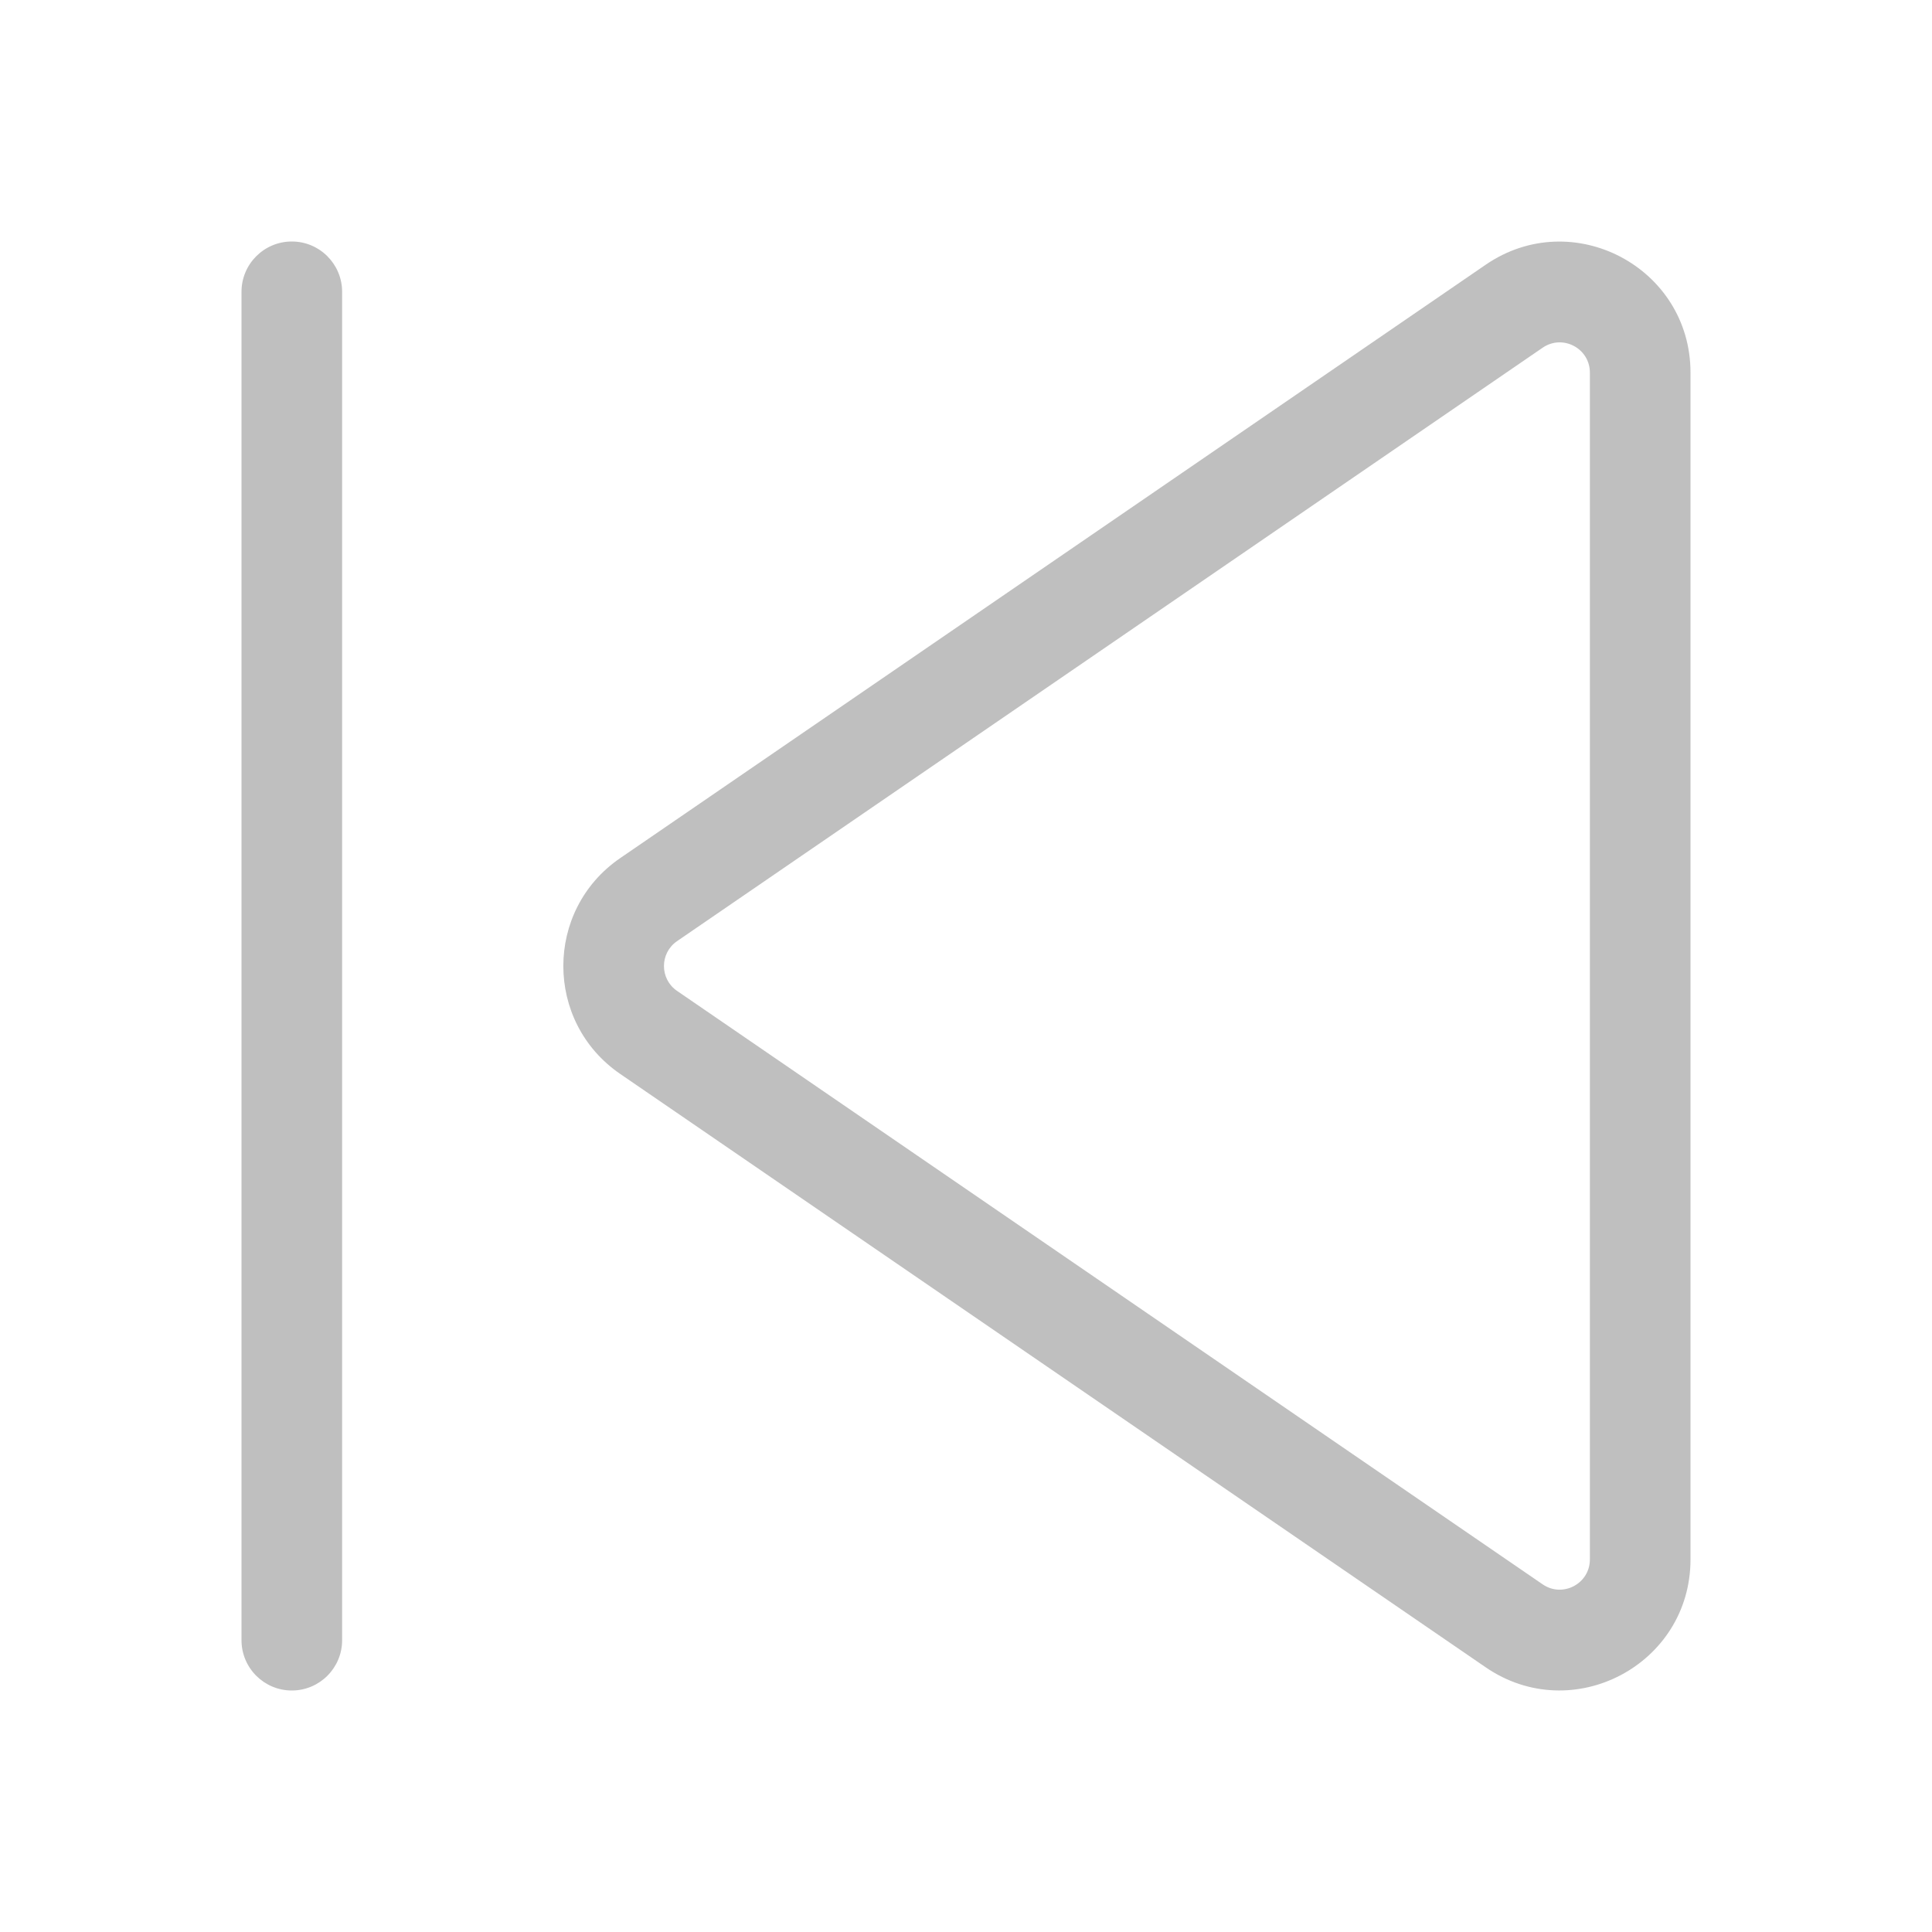 <svg width="512" height="512" viewBox="0 0 48 48" fill="none" xmlns="http://www.w3.org/2000/svg"><path d="M8.5 7.25C8.5 6.56 7.94 6 7.25 6C6.56 6 6 6.56 6 7.25V40.75C6 41.44 6.56 42 7.25 42C7.94 42 8.5 41.44 8.5 40.75V7.25ZM42 9.257C42 6.642 39.069 5.098 36.912 6.577L15.408 21.32C13.525 22.611 13.525 25.39 15.408 26.681L36.912 41.424C39.069 42.903 42 41.359 42 38.744V9.257ZM38.326 8.639C38.824 8.297 39.5 8.654 39.5 9.257V38.744C39.5 39.347 38.824 39.704 38.326 39.362L16.822 24.619C16.387 24.322 16.387 23.68 16.822 23.382L38.326 8.639Z" fill="#bfbfbf"/></svg>